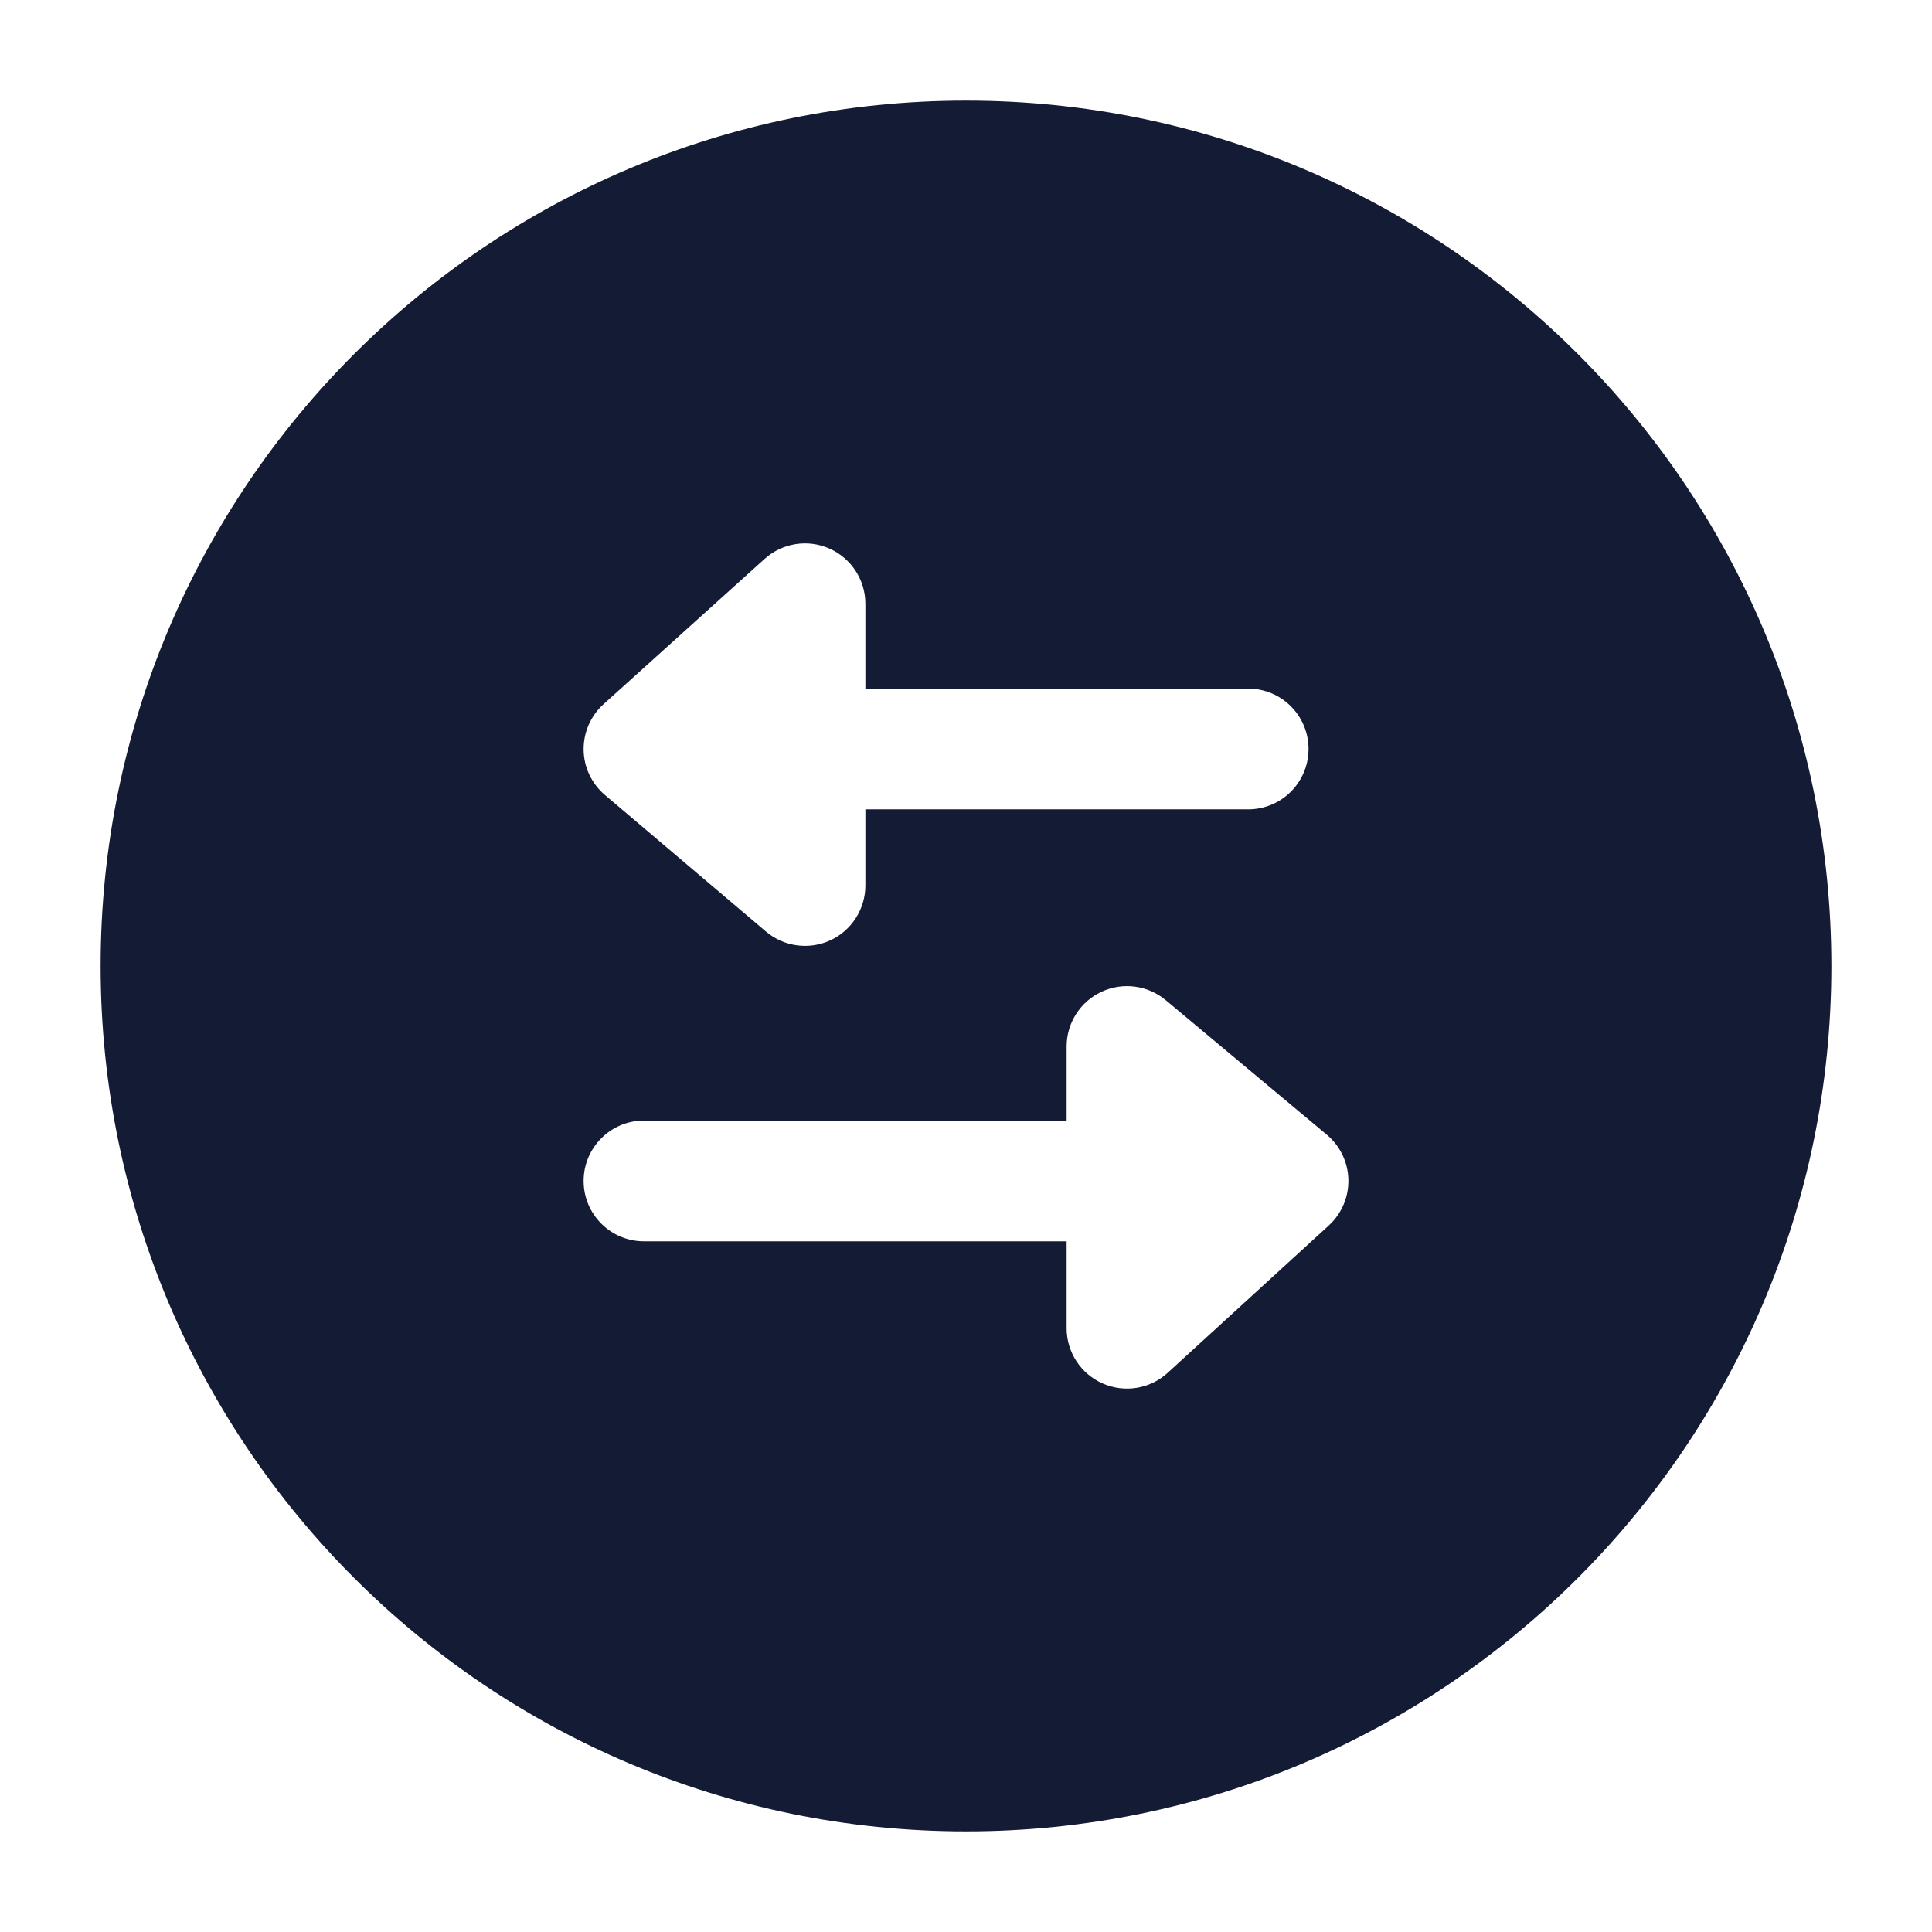 <svg width="24" height="24" viewBox="0 0 24 24" fill="none" xmlns="http://www.w3.org/2000/svg">
<path fill-rule="evenodd" clip-rule="evenodd" d="M12 1.25C6.063 1.25 1.25 6.063 1.25 12C1.25 17.937 6.063 22.75 12 22.75C17.937 22.75 22.75 17.937 22.75 12C22.75 6.063 17.937 1.25 12 1.25ZM10.75 7.5C10.75 7.204 10.575 6.935 10.305 6.815C10.034 6.694 9.718 6.745 9.498 6.943L7.498 8.747C7.337 8.892 7.247 9.1 7.25 9.316C7.253 9.532 7.35 9.736 7.515 9.876L9.515 11.572C9.738 11.761 10.05 11.803 10.315 11.681C10.58 11.558 10.75 11.292 10.75 11V10.054H15.505C15.92 10.054 16.255 9.719 16.255 9.304C16.255 8.89 15.92 8.554 15.505 8.554H10.75V7.5ZM14.481 12.424C14.257 12.238 13.946 12.197 13.682 12.321C13.418 12.444 13.25 12.709 13.25 13V13.92H8C7.586 13.92 7.25 14.256 7.25 14.67C7.25 15.085 7.586 15.42 8 15.42H13.25V16.5C13.25 16.797 13.426 17.067 13.698 17.186C13.97 17.306 14.287 17.254 14.506 17.053L16.506 15.224C16.666 15.078 16.755 14.87 16.75 14.653C16.745 14.437 16.647 14.233 16.481 14.095L14.481 12.424Z" fill="#141B34"/>
</svg>
